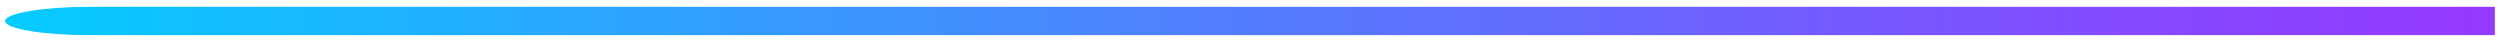 <?xml version="1.0" encoding="utf-8"?>
<!-- Generator: Adobe Illustrator 26.5.0, SVG Export Plug-In . SVG Version: 6.00 Build 0)  -->
<svg version="1.1" id="Layer_1" xmlns="http://www.w3.org/2000/svg" xmlns:xlink="http://www.w3.org/1999/xlink" x="0px" y="0px"
	 viewBox="0 0 102.45 1.72" style="enable-background:new 0 0 102.45 1.72;" xml:space="preserve">
<style type="text/css">
	.st0{opacity:0.5;}
	.st1{fill-rule:evenodd;clip-rule:evenodd;fill:none;stroke:#FFFFFF;stroke-width:0.75;stroke-miterlimit:10;}
	.st2{fill-rule:evenodd;clip-rule:evenodd;fill:none;}
	.st3{fill:none;stroke:#FFFFFF;stroke-width:0.75;stroke-miterlimit:10;}
	.st4{opacity:0.45;fill-rule:evenodd;clip-rule:evenodd;fill:#FFFFFF;}
	.st5{fill-rule:evenodd;clip-rule:evenodd;fill:#FFCE00;}
	.st6{fill:none;stroke:#FFFFFF;stroke-miterlimit:10;}
	.st7{opacity:0.5;fill:none;stroke:#FFFFFF;stroke-linecap:round;stroke-linejoin:round;stroke-miterlimit:10;}
	.st8{fill:none;}
	.st9{fill-rule:evenodd;clip-rule:evenodd;fill:#FFFFFF;}
	.st10{fill-rule:evenodd;clip-rule:evenodd;fill:#1000FF;}
	.st11{fill:url(#SVGID_1_);}
	.st12{fill:url(#SVGID_00000150094247714089602780000008765969052304017035_);}
	.st13{fill:#FF0000;}
	.st14{fill:url(#SVGID_00000077318030900175238580000001531339339568325804_);}
	.st15{fill:#1000FF;}
	.st16{fill:url(#SVGID_00000023246777375471397720000009337785915302426550_);}
	.st17{opacity:0.7;fill-rule:evenodd;clip-rule:evenodd;fill:url(#SVGID_00000089549953007103295050000011637268639139163042_);}
	.st18{fill:#FF8888;}
	.st19{opacity:0.7;fill:#2E2923;}
	.st20{opacity:0.7;}
	.st21{opacity:0.7;fill-rule:evenodd;clip-rule:evenodd;fill:url(#SVGID_00000176723254633824942120000009794206419705649844_);}
	.st22{fill:#FFEFAB;}
	.st23{opacity:0.7;fill:#303030;}
	.st24{fill:#FFFFFF;}
	.st25{opacity:0.7;fill-rule:evenodd;clip-rule:evenodd;fill:url(#SVGID_00000000222655148979086090000001290187278990875781_);}
	.st26{opacity:0.5;fill-rule:evenodd;clip-rule:evenodd;fill:#FFFFFF;}
	.st27{opacity:0.7;fill-rule:evenodd;clip-rule:evenodd;fill:url(#SVGID_00000089559724685520588380000002098683592448910010_);}
	.st28{fill:url(#SVGID_00000057833760918444725830000012622164970965287605_);}
	.st29{fill:url(#SVGID_00000160872704610149474000000014477317268894241462_);}
	.st30{fill:url(#SVGID_00000113352156816797593860000008425570981273374349_);}
	.st31{fill:url(#SVGID_00000173875894509091937420000014311965867559373210_);}
	.st32{fill:url(#SVGID_00000052800585748915577710000017961774300895598510_);}
	.st33{fill:url(#SVGID_00000022551934670878056970000000284960294251940278_);}
	.st34{fill:url(#SVGID_00000068672849965243360580000011871083587579195312_);}
	.st35{fill:url(#SVGID_00000060021381244913288080000004932024151297497729_);}
	.st36{fill:url(#SVGID_00000123403072969674222660000015874048165796302522_);}
	.st37{fill:url(#SVGID_00000136382346654550759150000015480095804863838618_);}
	.st38{opacity:0.3;}
	.st39{fill:#F7D418;}
	.st40{fill:#2E2923;}
	.st41{fill:#29333F;}
	.st42{fill:#B9BBBC;}
	.st43{fill:#FFC200;}
	.st44{fill:url(#SVGID_00000165923039791252743450000012758468639595451830_);}
	.st45{fill:url(#SVGID_00000011737524014946692260000001980931757410222211_);}
	.st46{fill:url(#SVGID_00000120525764415893777900000015550436107540375176_);}
	.st47{fill:url(#SVGID_00000093867007901512587480000017200408198538717326_);}
	.st48{fill:#FFFFFE;}
	.st49{opacity:0.7;fill-rule:evenodd;clip-rule:evenodd;fill:url(#SVGID_00000167373683193453052760000016014081161039682437_);}
	.st50{opacity:0.7;fill-rule:evenodd;clip-rule:evenodd;fill:url(#SVGID_00000121256809000416382220000013290090839088713654_);}
	.st51{opacity:0.7;fill-rule:evenodd;clip-rule:evenodd;fill:url(#SVGID_00000050638969546802023290000002289730730542731148_);}
	.st52{opacity:0.7;fill-rule:evenodd;clip-rule:evenodd;fill:url(#SVGID_00000114788082726151805060000015218572611989410717_);}
	.st53{opacity:0.7;fill-rule:evenodd;clip-rule:evenodd;fill:url(#SVGID_00000026145852542186380150000003329068763631474089_);}
	.st54{opacity:0.7;fill-rule:evenodd;clip-rule:evenodd;fill:url(#SVGID_00000158751649073310741950000008229554633880949928_);}
	.st55{fill-rule:evenodd;clip-rule:evenodd;fill:url(#SVGID_00000114786578923058999520000011259467651895595690_);}
	.st56{fill-rule:evenodd;clip-rule:evenodd;fill:url(#SVGID_00000159468469513908259650000002505514597320994973_);}
	.st57{fill:#FFCE00;}
	.st58{fill:#303030;}
	.st59{fill-rule:evenodd;clip-rule:evenodd;fill:url(#SVGID_00000082358196455675349360000001128158658949271716_);}
	.st60{fill-rule:evenodd;clip-rule:evenodd;fill:url(#SVGID_00000173160638884153513000000010085145752785041325_);}
	.st61{fill-rule:evenodd;clip-rule:evenodd;fill:url(#SVGID_00000115489359405876539760000007963888530213975465_);}
	.st62{fill:url(#SVGID_00000041294659404126964010000000304083545586384037_);}
	.st63{fill:url(#SVGID_00000034803762489550601300000010785941508084007562_);}
	.st64{fill:url(#SVGID_00000058587977881331334680000017576941757003500161_);}
	.st65{fill:url(#SVGID_00000103981663838407014840000017523650848565769656_);}
	.st66{fill-rule:evenodd;clip-rule:evenodd;fill:#FF0000;}
	.st67{fill-rule:evenodd;clip-rule:evenodd;fill:none;stroke:#FF0000;stroke-width:0.75;stroke-miterlimit:10;}
	.st68{fill:none;stroke:#FF0000;stroke-miterlimit:10;}
	.st69{fill:none;stroke:#FFCE00;stroke-width:0.75;stroke-miterlimit:10;}
	.st70{fill:none;stroke:#FFCE00;stroke-miterlimit:10;}
	.st71{fill:url(#SVGID_00000090264659814916899240000016077933715998381230_);}
	.st72{fill:url(#SVGID_00000082334864514332633940000004959977315232874938_);}
	.st73{fill:url(#SVGID_00000056398038429914431070000018056721615482403727_);}
	.st74{fill:url(#SVGID_00000018948674943704988050000012806338918204407997_);}
	.st75{fill:url(#SVGID_00000085948172284632730710000000016990292666778806_);}
	.st76{fill:url(#SVGID_00000033355664843303331560000015650746057567702924_);}
</style>
<linearGradient id="SVGID_1_" gradientUnits="userSpaceOnUse" x1="-2140.237" y1="2060.475" x2="-2009.601" y2="2060.475" gradientTransform="matrix(1 0 0 1 2140.45 -2059.614)">
	<stop  offset="0" style="stop-color:#05CCFF"/>
	<stop  offset="0.018" style="stop-color:#08C8FF"/>
	<stop  offset="0.37" style="stop-color:#5080FF"/>
	<stop  offset="0.662" style="stop-color:#844BFF"/>
	<stop  offset="0.88" style="stop-color:#A42AFF"/>
	<stop  offset="1" style="stop-color:#B01EFF"/>
</linearGradient>
<path class="st11" d="M102.24,0.28l-98.58,0c-1.9,0-3.45,0.26-3.45,0.58s1.54,0.58,3.45,0.58l98.58,0V0.28z"/>
</svg>
